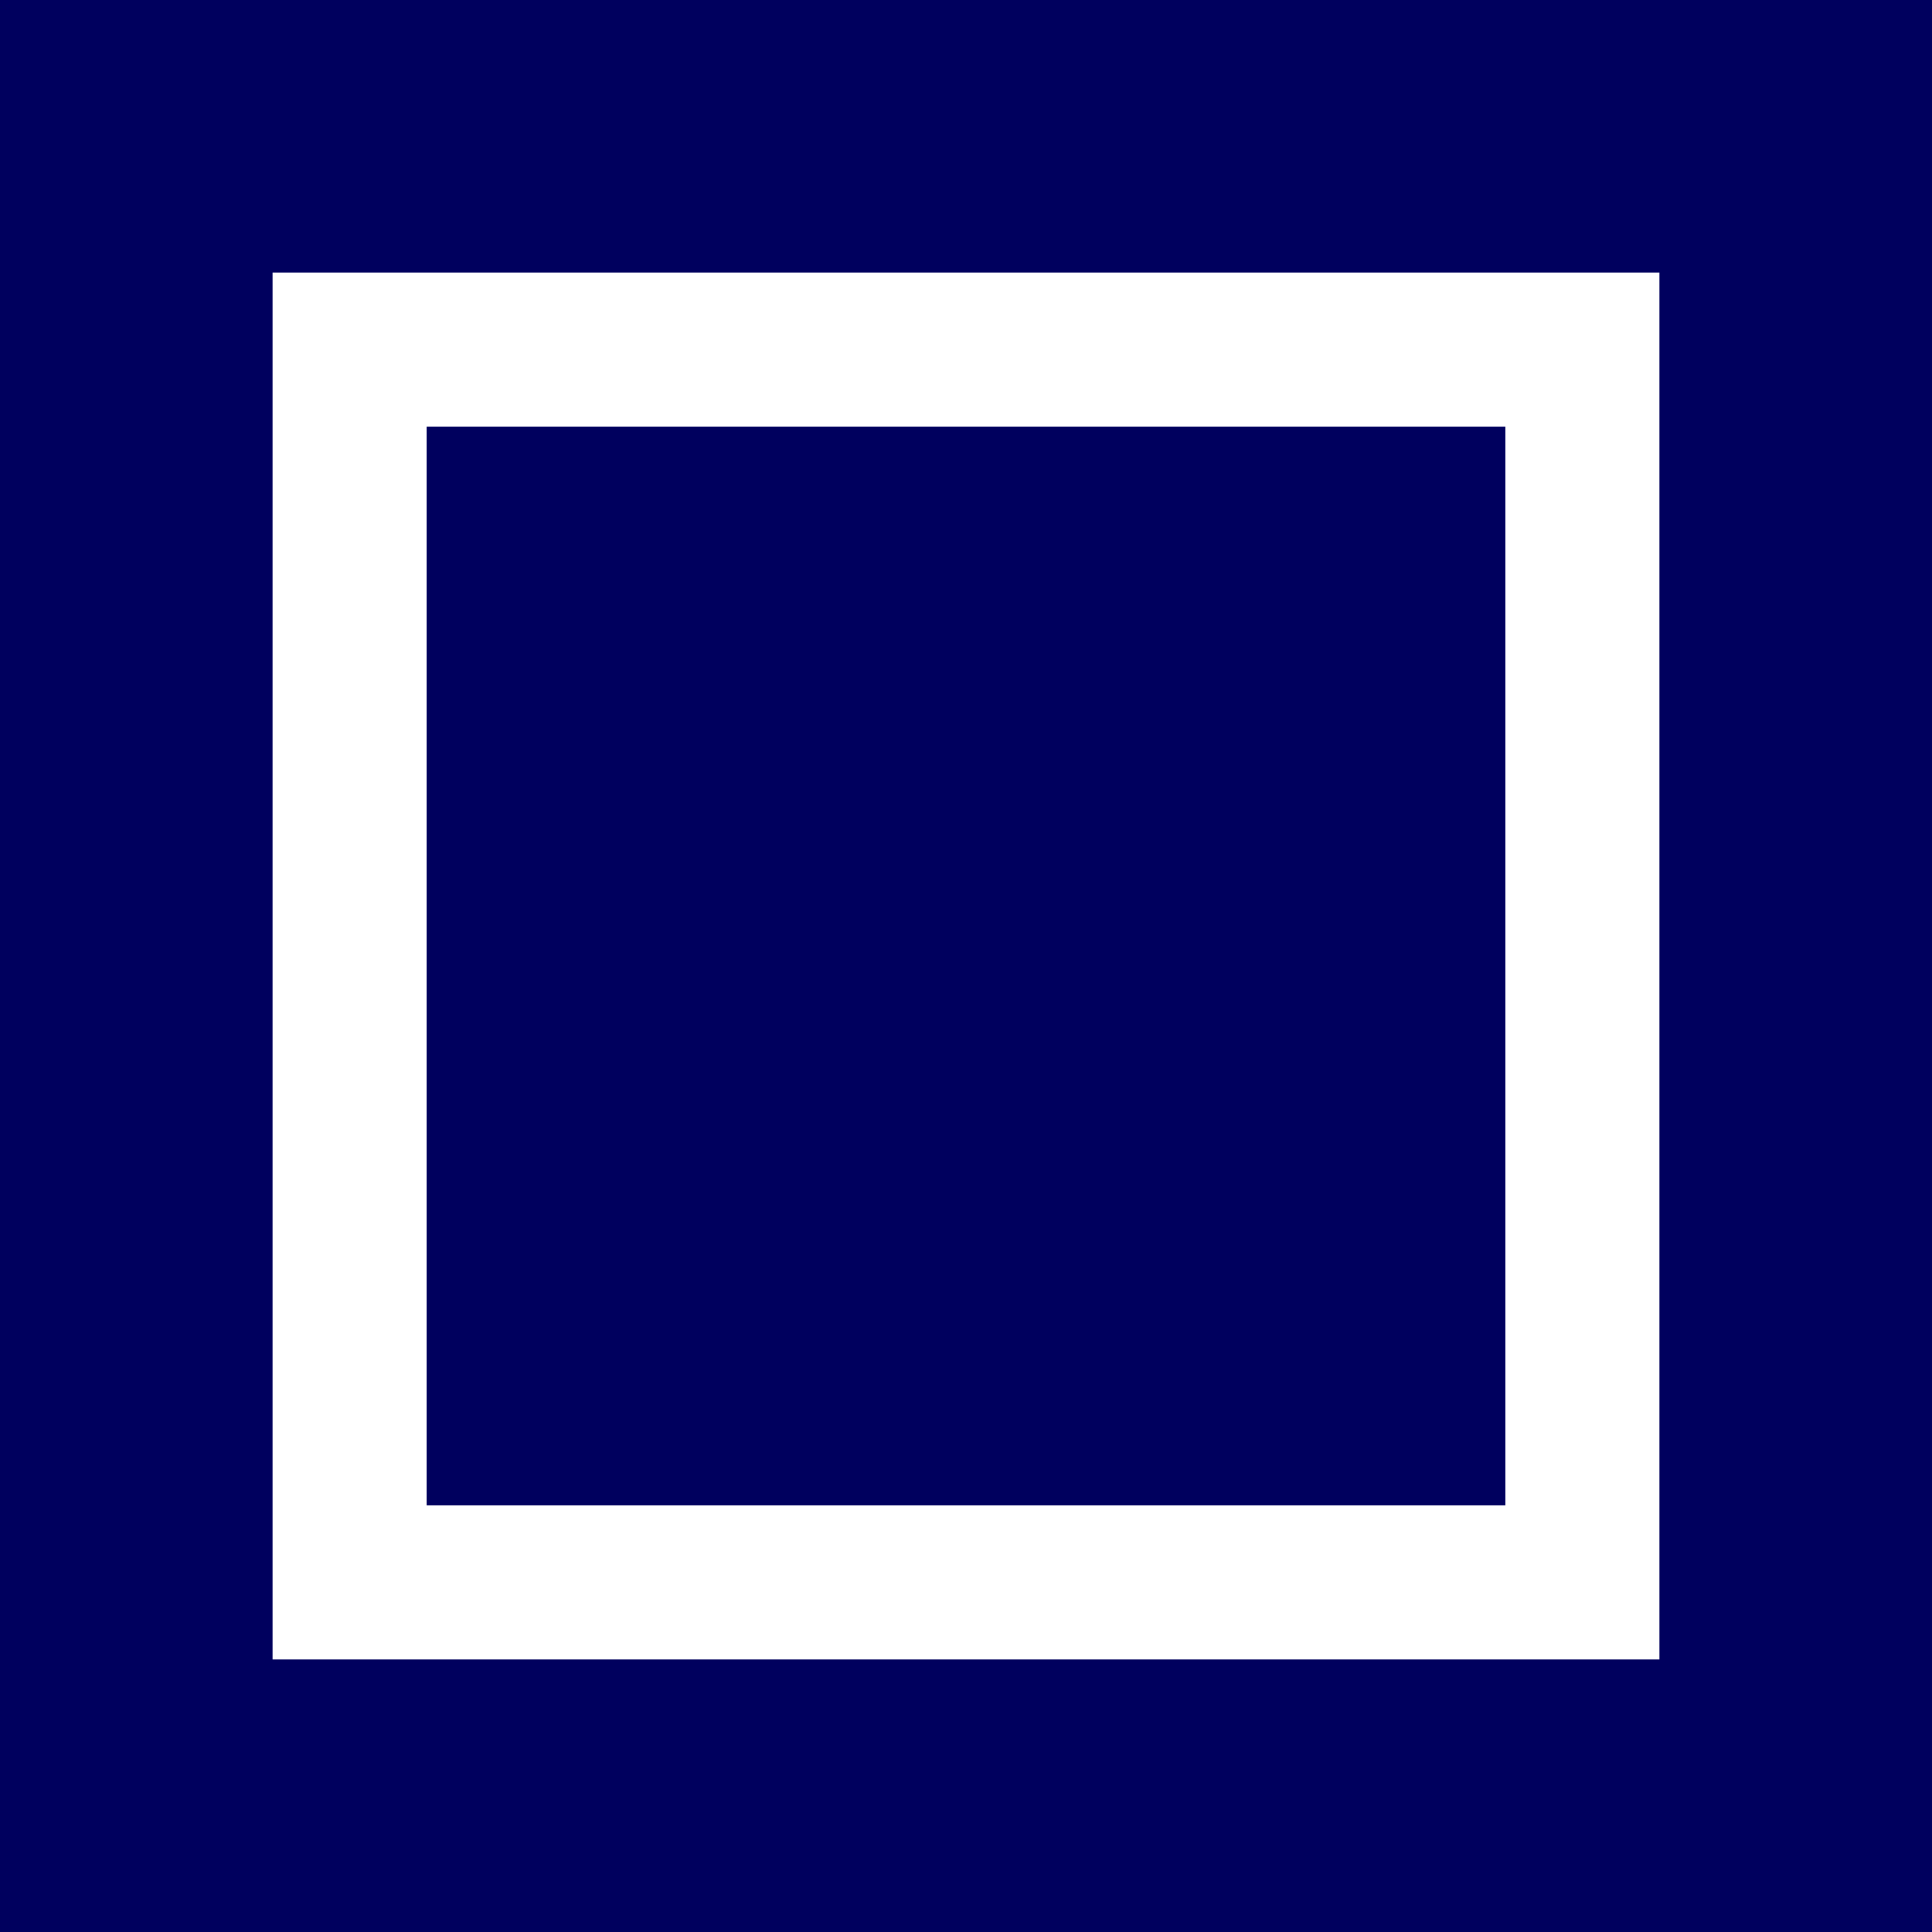<?xml version="1.0" encoding="UTF-8"?>
<svg id="_Слой_1" data-name="Слой 1" xmlns="http://www.w3.org/2000/svg" viewBox="0 0 163 163">
  <rect fill="#00005e" class="cls-1" x="36" y="36" width="91" height="91"/>
  <path fill="#00005e" class="cls-1" d="m0,0v163h163V0H0Zm140,140H23V23h117v117Z"/>
</svg>